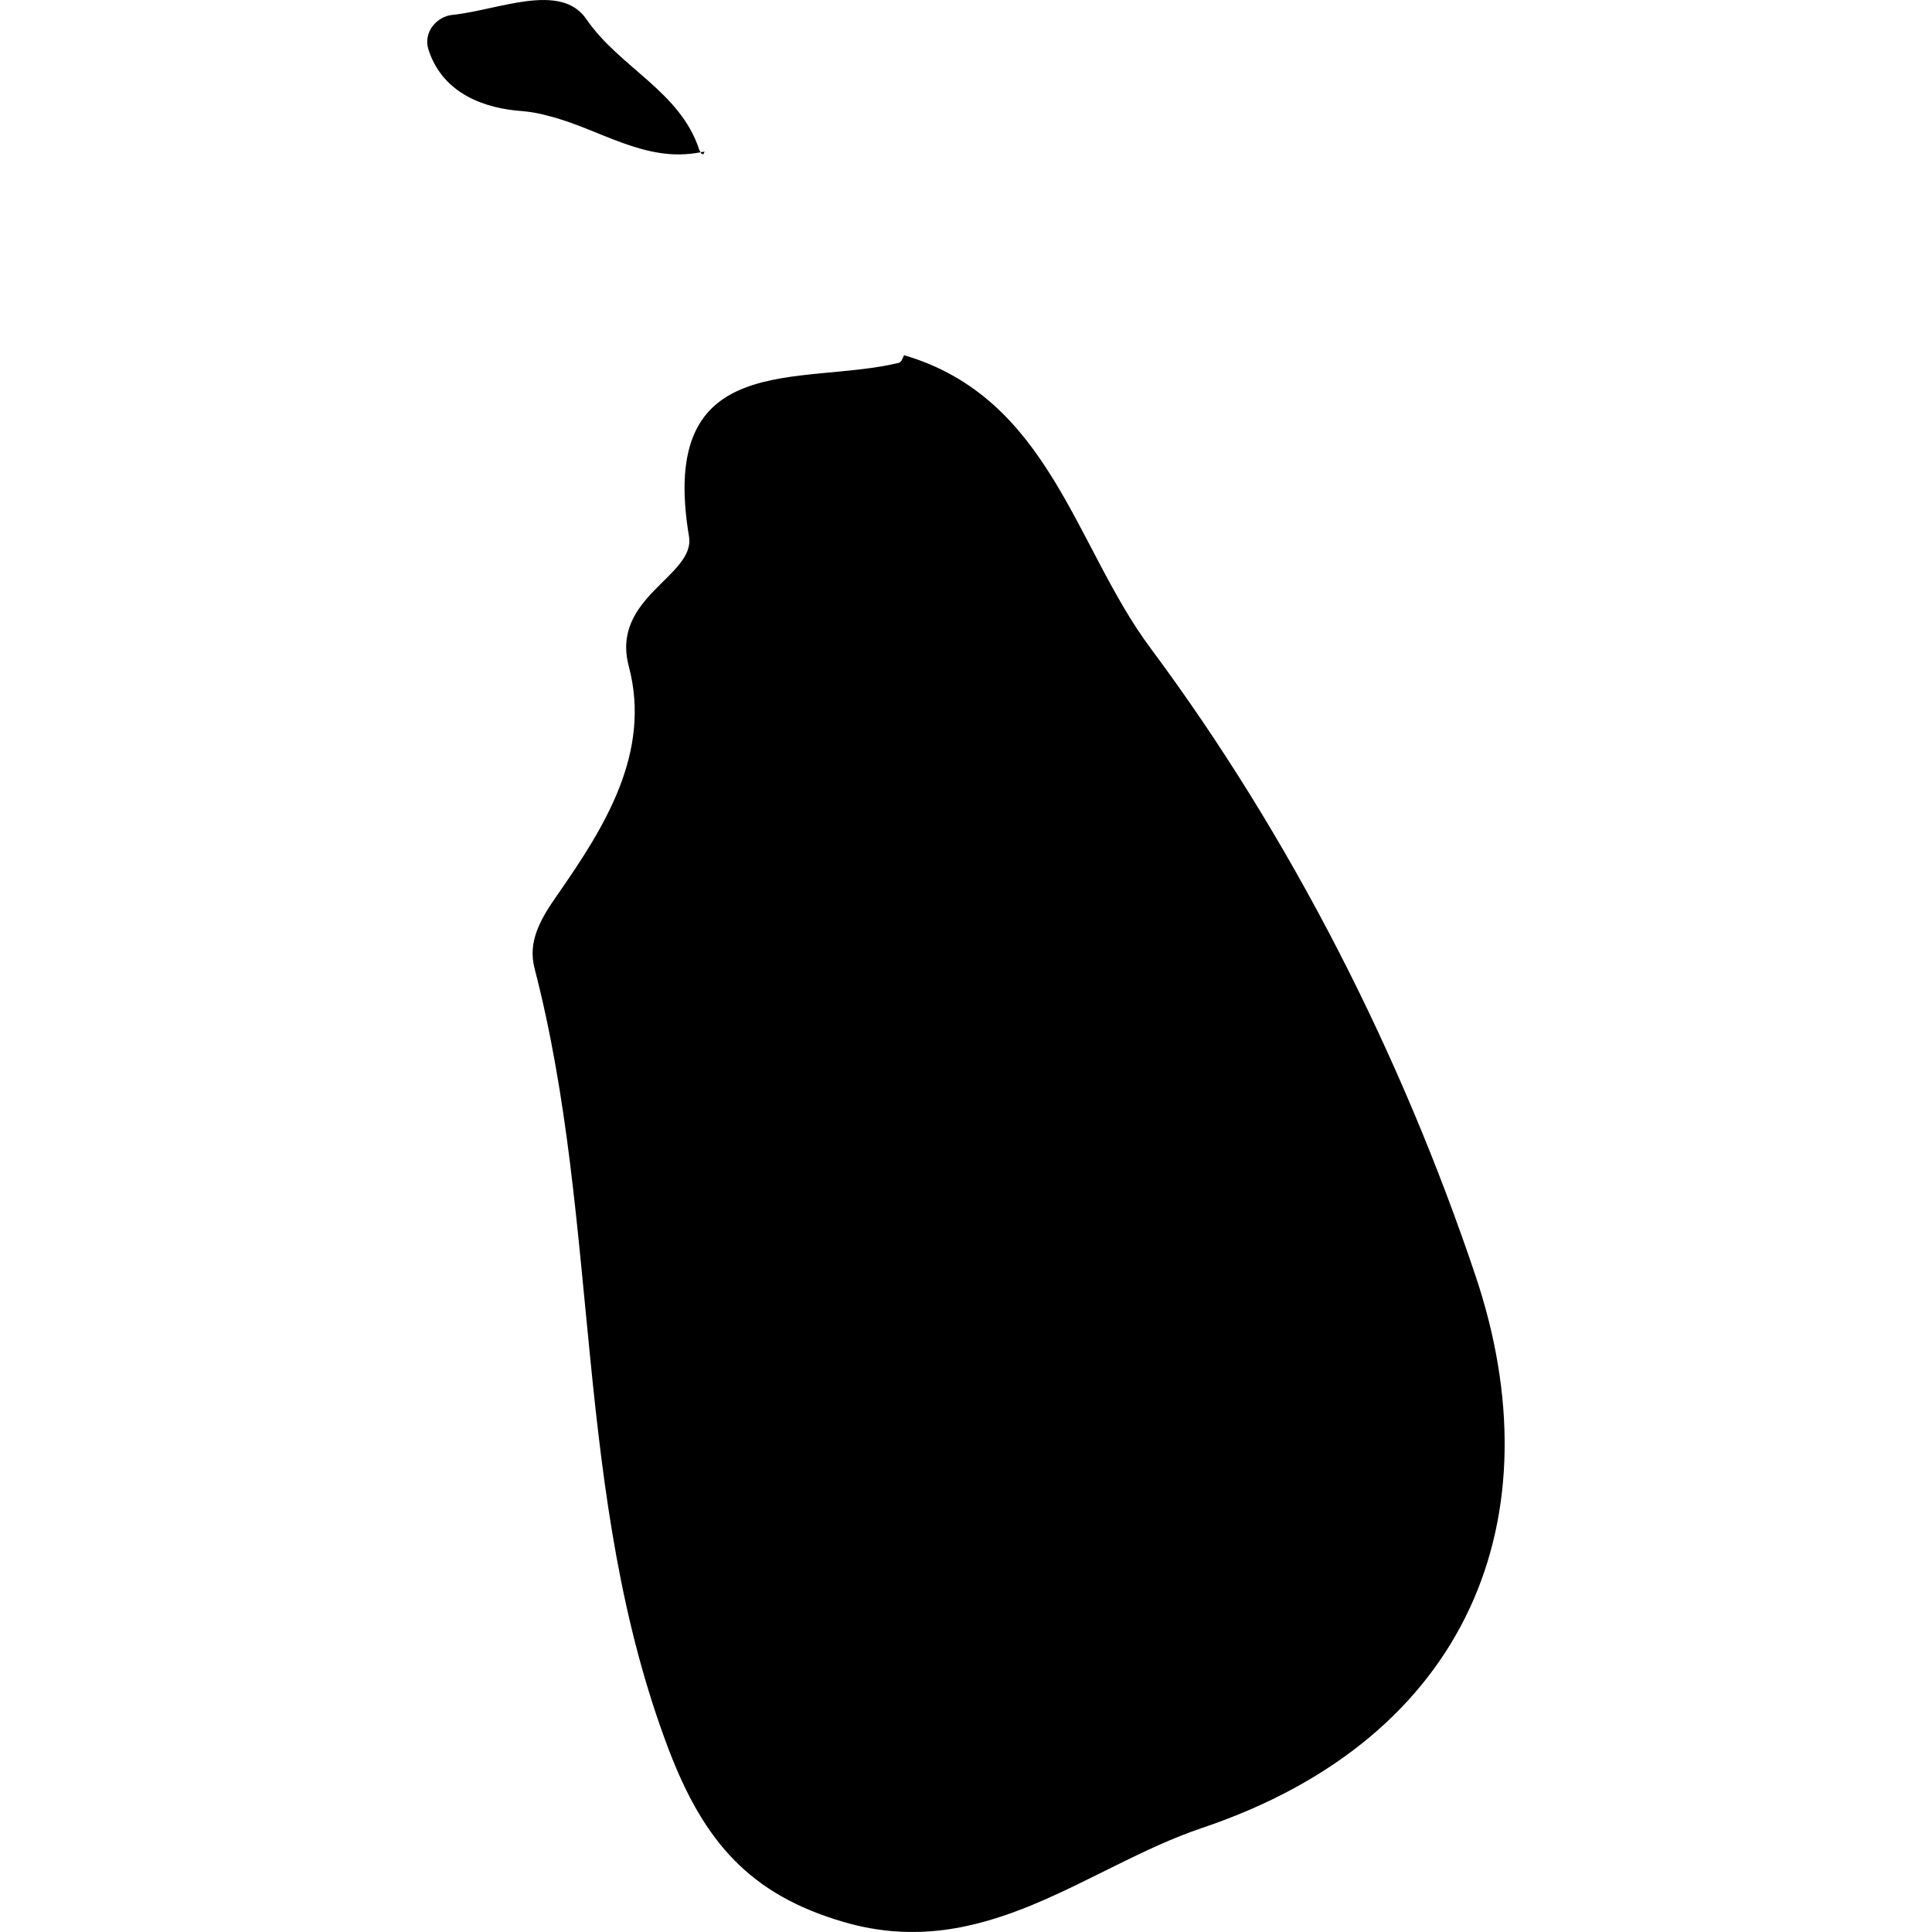 <?xml version="1.0" encoding="iso-8859-1"?>
<!-- Generator: Adobe Illustrator 16.0.0, SVG Export Plug-In . SVG Version: 6.00 Build 0)  -->
<!DOCTYPE svg PUBLIC "-//W3C//DTD SVG 1.1//EN" "http://www.w3.org/Graphics/SVG/1.1/DTD/svg11.dtd">
<svg version="1.1" id="Capa_1" xmlns="http://www.w3.org/2000/svg" xmlns:xlink="http://www.w3.org/1999/xlink" x="0px" y="0px"
	 width="24.643px" height="24.644px" viewBox="0 0 24.643 24.644" style="enable-background:new 0 0 24.643 24.644;"
	 xml:space="preserve">
<g>
	<path  d="M8.935,1.942c-0.002-0.012-0.01-0.017-0.013-0.023c-0.24-0.753-1.017-1.053-1.443-1.675
		C7.15-0.237,6.349,0.132,5.763,0.191C5.588,0.209,5.388,0.398,5.467,0.639C5.654,1.207,6.2,1.385,6.66,1.417
		c0.115,0.01,0.224,0.03,0.334,0.061C7.645,1.64,8.227,2.084,8.935,1.942L8.935,1.942L8.935,1.942z"/>
	<path  d="M8.972,1.969c0.005-0.012,0.009-0.025,0.015-0.033H8.986l0.001-0.002
		C8.969,1.94,8.953,1.936,8.936,1.942l0,0c0.001,0.005,0.005,0.011,0.007,0.016C8.953,1.959,8.961,1.966,8.972,1.969L8.972,1.969
		L8.972,1.969z"/>
	<path  d="M6.819,12.354c0.847,3.271,0.482,6.732,1.71,9.96c0.452,1.187,1.045,1.856,2.235,2.202
		c1.791,0.522,3.096-0.705,4.571-1.201c3.425-1.155,4.517-3.979,3.483-7.05c-0.945-2.81-2.343-5.578-4.146-8.002
		c-0.962-1.292-1.284-3.188-3.14-3.732l0,0c-0.001,0-0.001,0-0.001,0c-0.018,0.042-0.035,0.087-0.062,0.096
		c-1.24,0.304-3.084-0.202-2.681,2.214C8.875,7.348,7.786,7.613,8.02,8.497c0.292,1.101-0.307,2.05-0.903,2.907
		C6.889,11.728,6.729,12.01,6.819,12.354z"/>
</g>
<g>
</g>
<g>
</g>
<g>
</g>
<g>
</g>
<g>
</g>
<g>
</g>
<g>
</g>
<g>
</g>
<g>
</g>
<g>
</g>
<g>
</g>
<g>
</g>
<g>
</g>
<g>
</g>
<g>
</g>
</svg>

